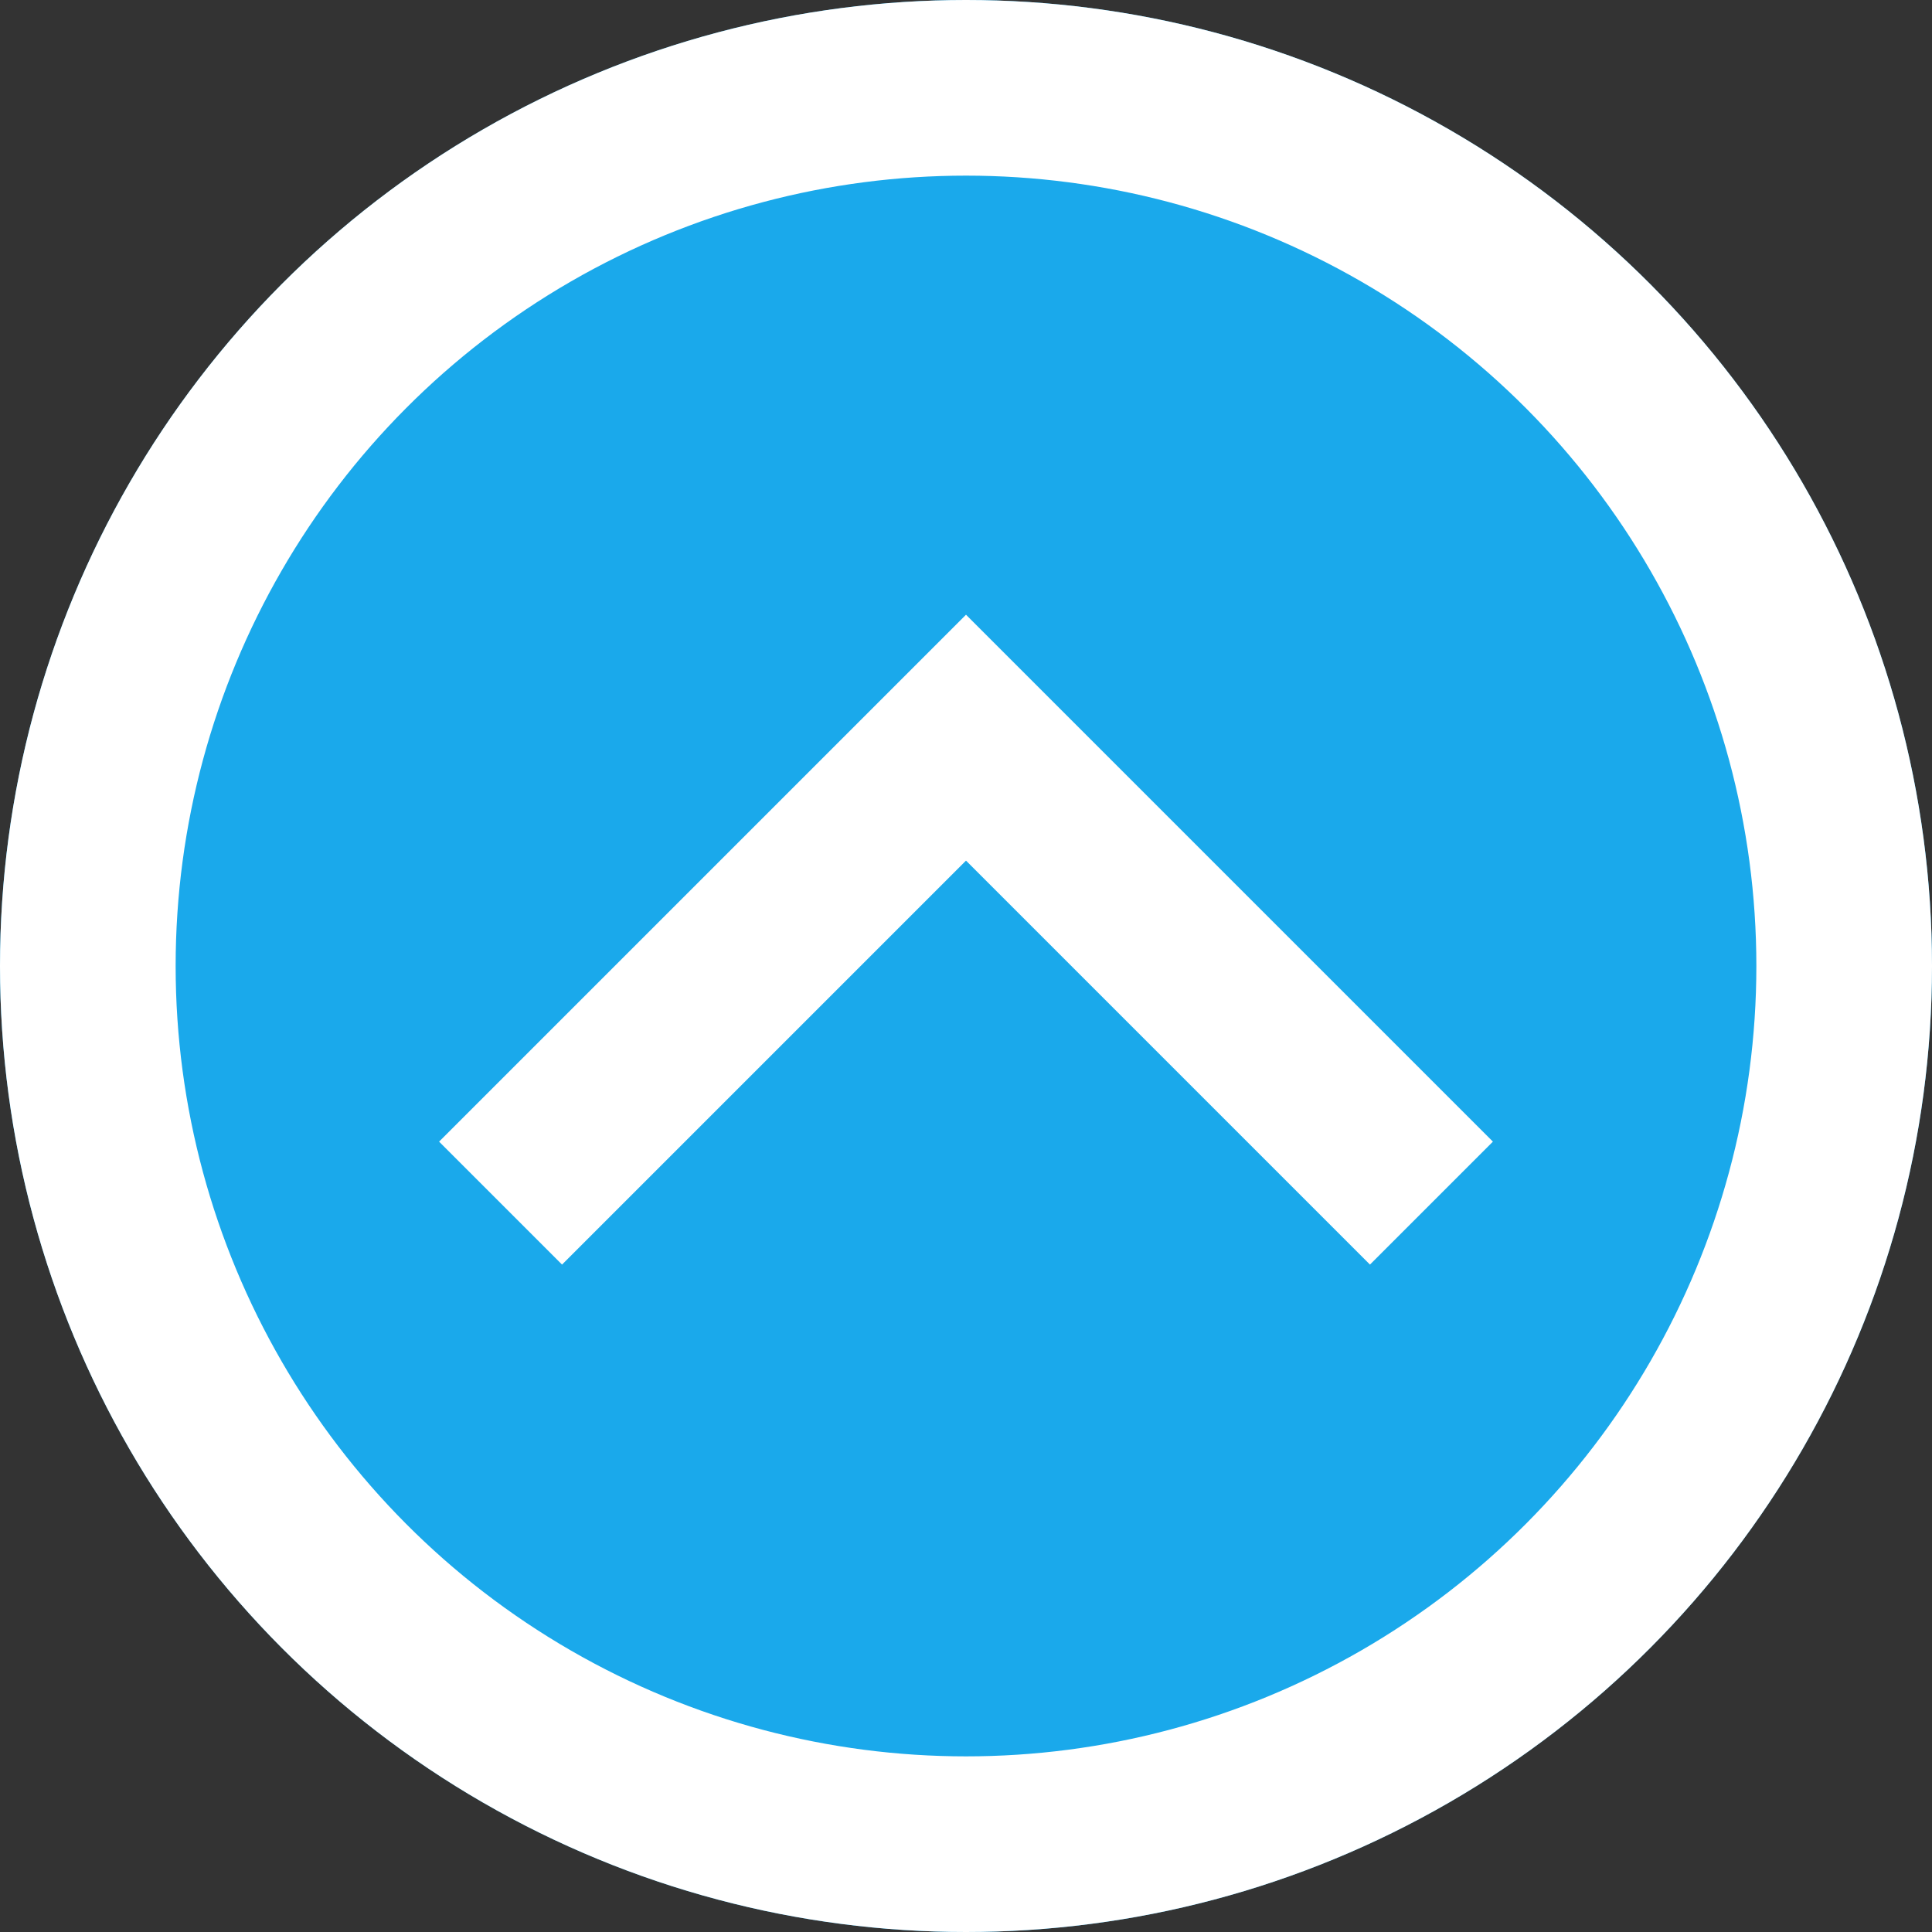 <svg xmlns="http://www.w3.org/2000/svg" xmlns:xlink="http://www.w3.org/1999/xlink" width="22" height="22" viewBox="0 0 22 22">
    <rect x="0" y="0" width="22" height="22" fill="#333333" stroke="none"/>
    <defs>
        <circle id="a" cx="11" cy="11" r="11"/>
    </defs>
    <g fill="none" fill-rule="evenodd">
        <g transform="matrix(1 0 0 -1 0 22)">
            <use fill="#1AA9EB" xlink:href="#a"/>
            <circle cx="11" cy="11" r="10" stroke="#FFF" stroke-width="2"/>
        </g>
        <path fill="#FFF" d="M11 7l-6 6 1.4 1.4L11 9.8l4.6 4.6L17 13z"/>
    </g>
</svg>
